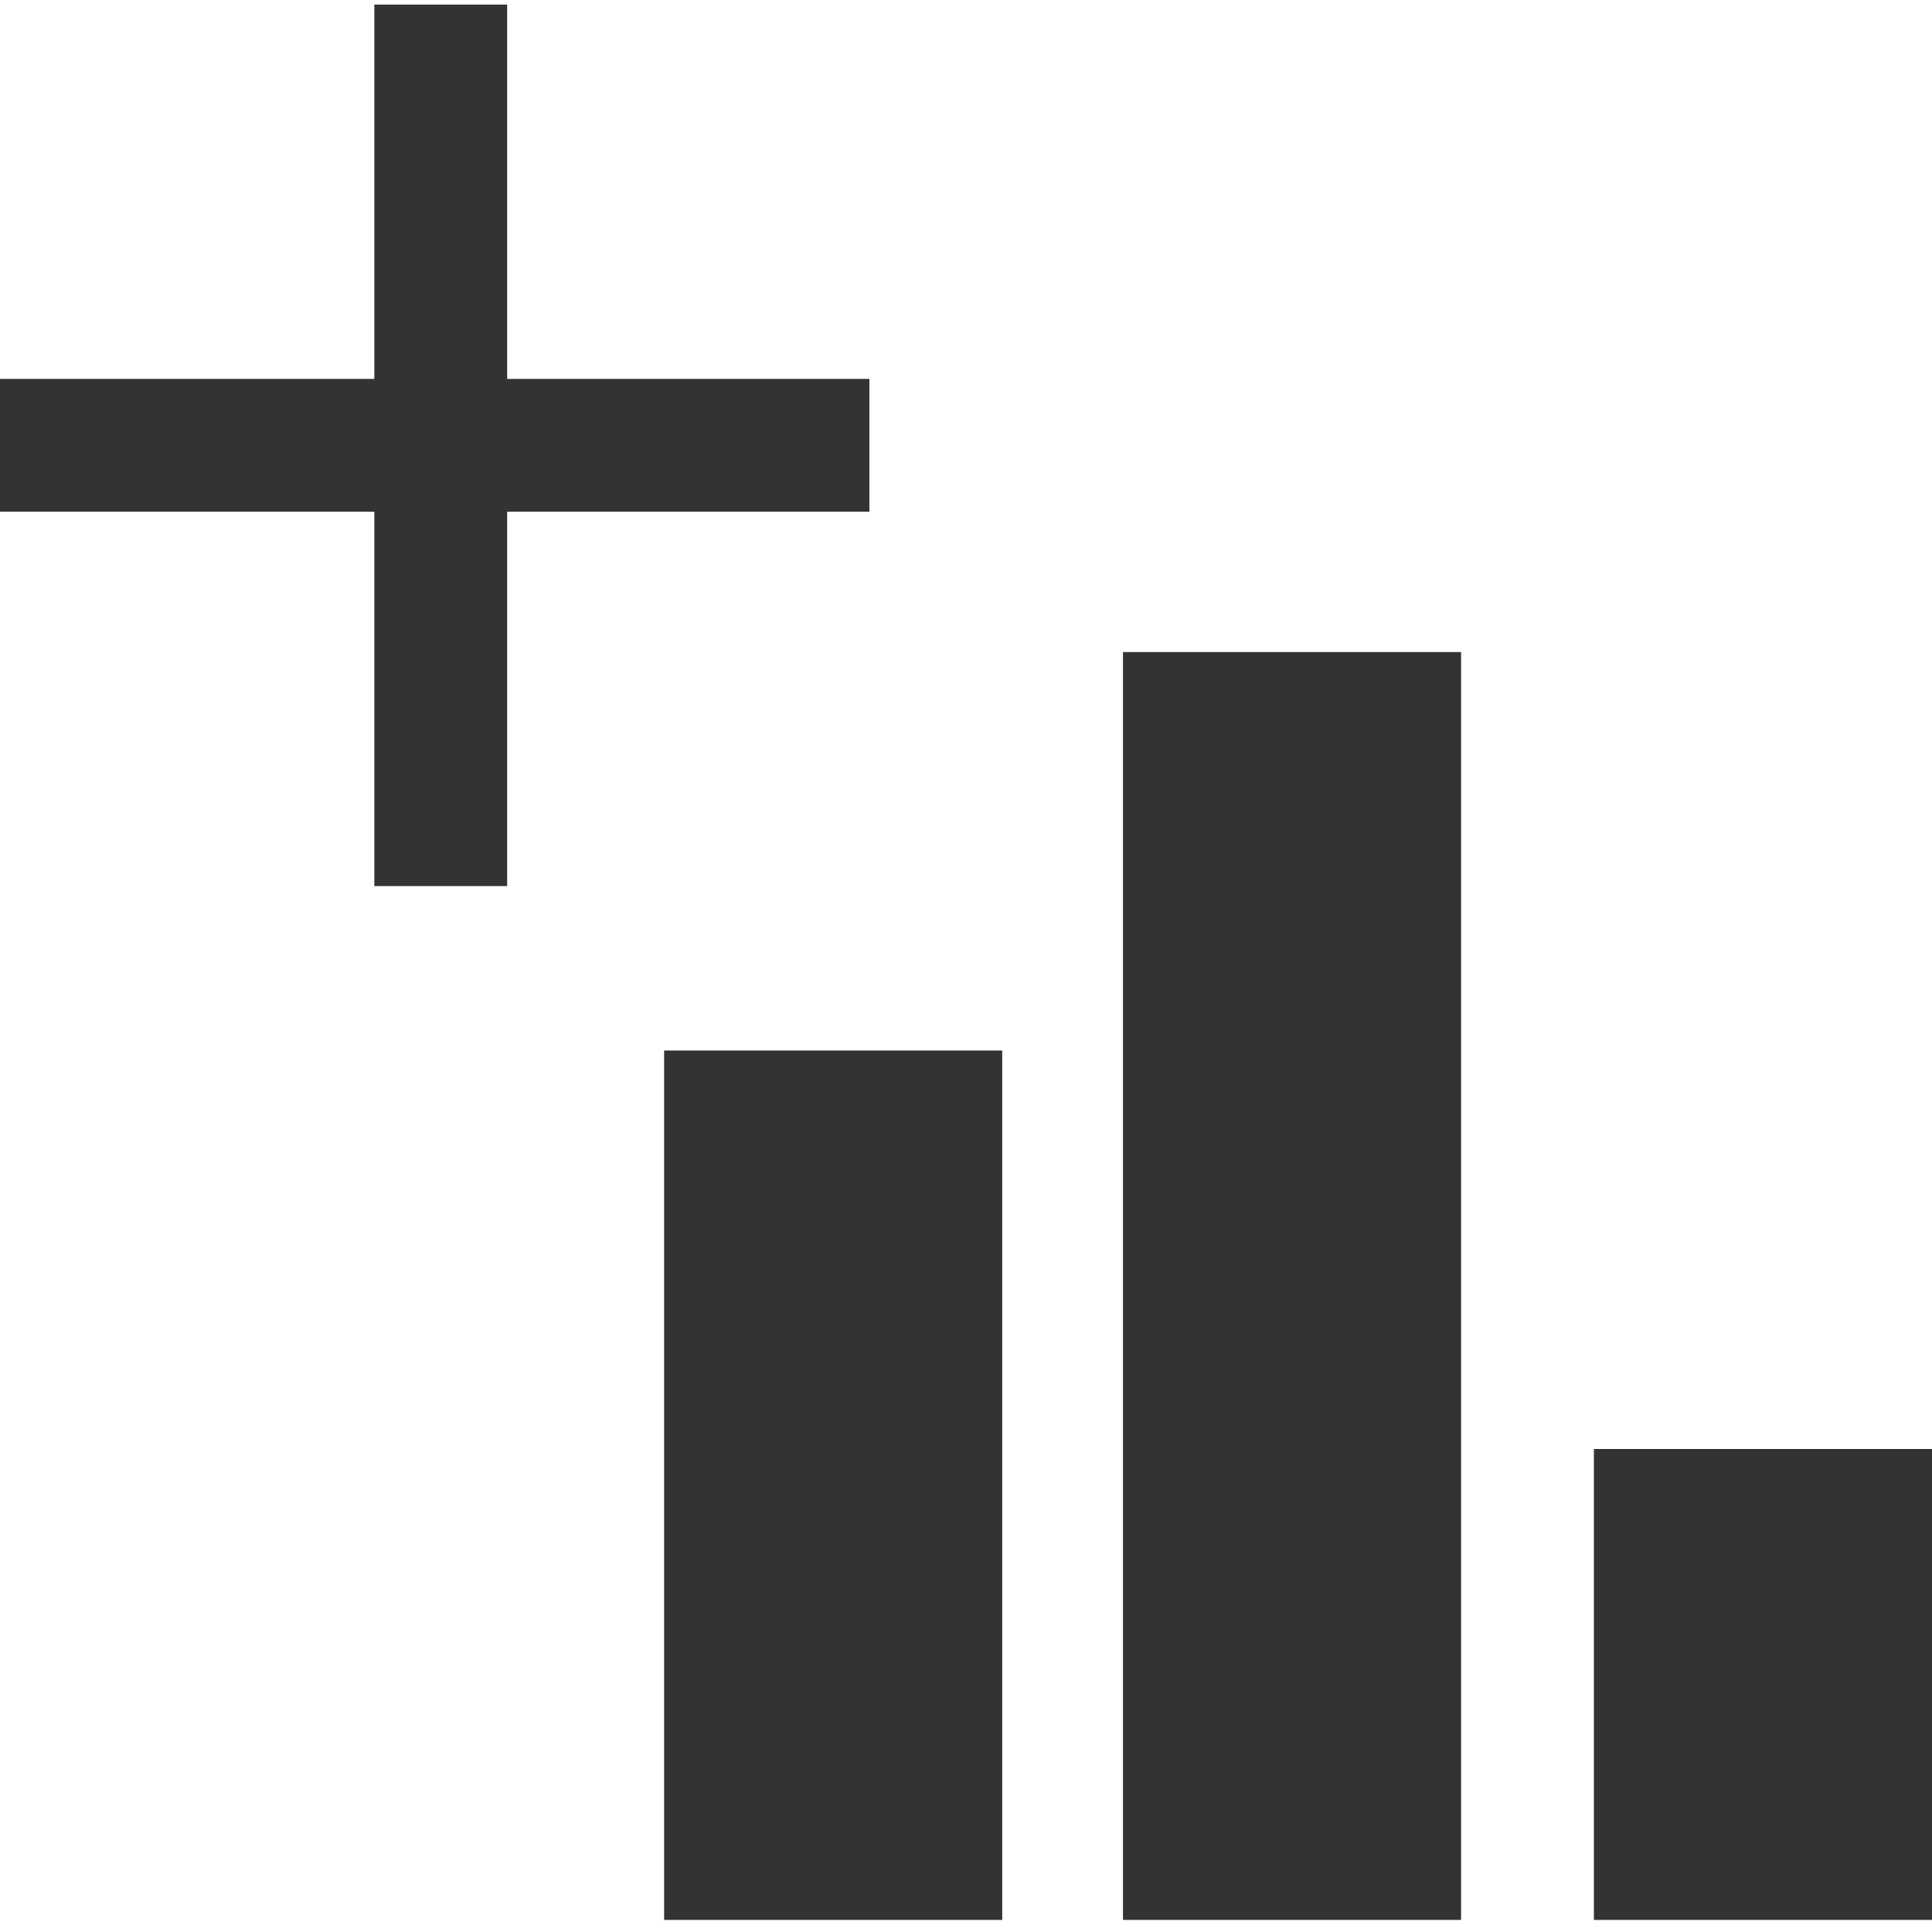 <?xml version="1.0" encoding="utf-8"?>
<!-- Generator: Adobe Illustrator 21.1.0, SVG Export Plug-In . SVG Version: 6.00 Build 0)  -->
<svg version="1.1" id="Layer_1" xmlns="http://www.w3.org/2000/svg" xmlns:xlink="http://www.w3.org/1999/xlink" x="0px" y="0px"
	 viewBox="0 0 16 16" style="enable-background:new 0 0 16 16;" xml:space="preserve">
<style type="text/css">
	.st0{fill:#333333;}
</style>
<g>
	<g id="Layer_4">
		<g>
			<rect x="5.5" y="8.7" class="st0" width="2.8" height="7.2"/>
			<rect x="9.3" y="5.4" class="st0" width="2.8" height="10.5"/>
			<rect x="13.2" y="12" class="st0" width="2.8" height="3.9"/>
		</g>
	</g>
	<g transform="translate(0,-952.362)">
		<path class="st0" d="M3.1,952.4v3.1H0v1.1h3.1v3.1h1.1v-3.1h3v-1.1H4.2v-3.1H3.1z"/>
	</g>
</g>
</svg>
